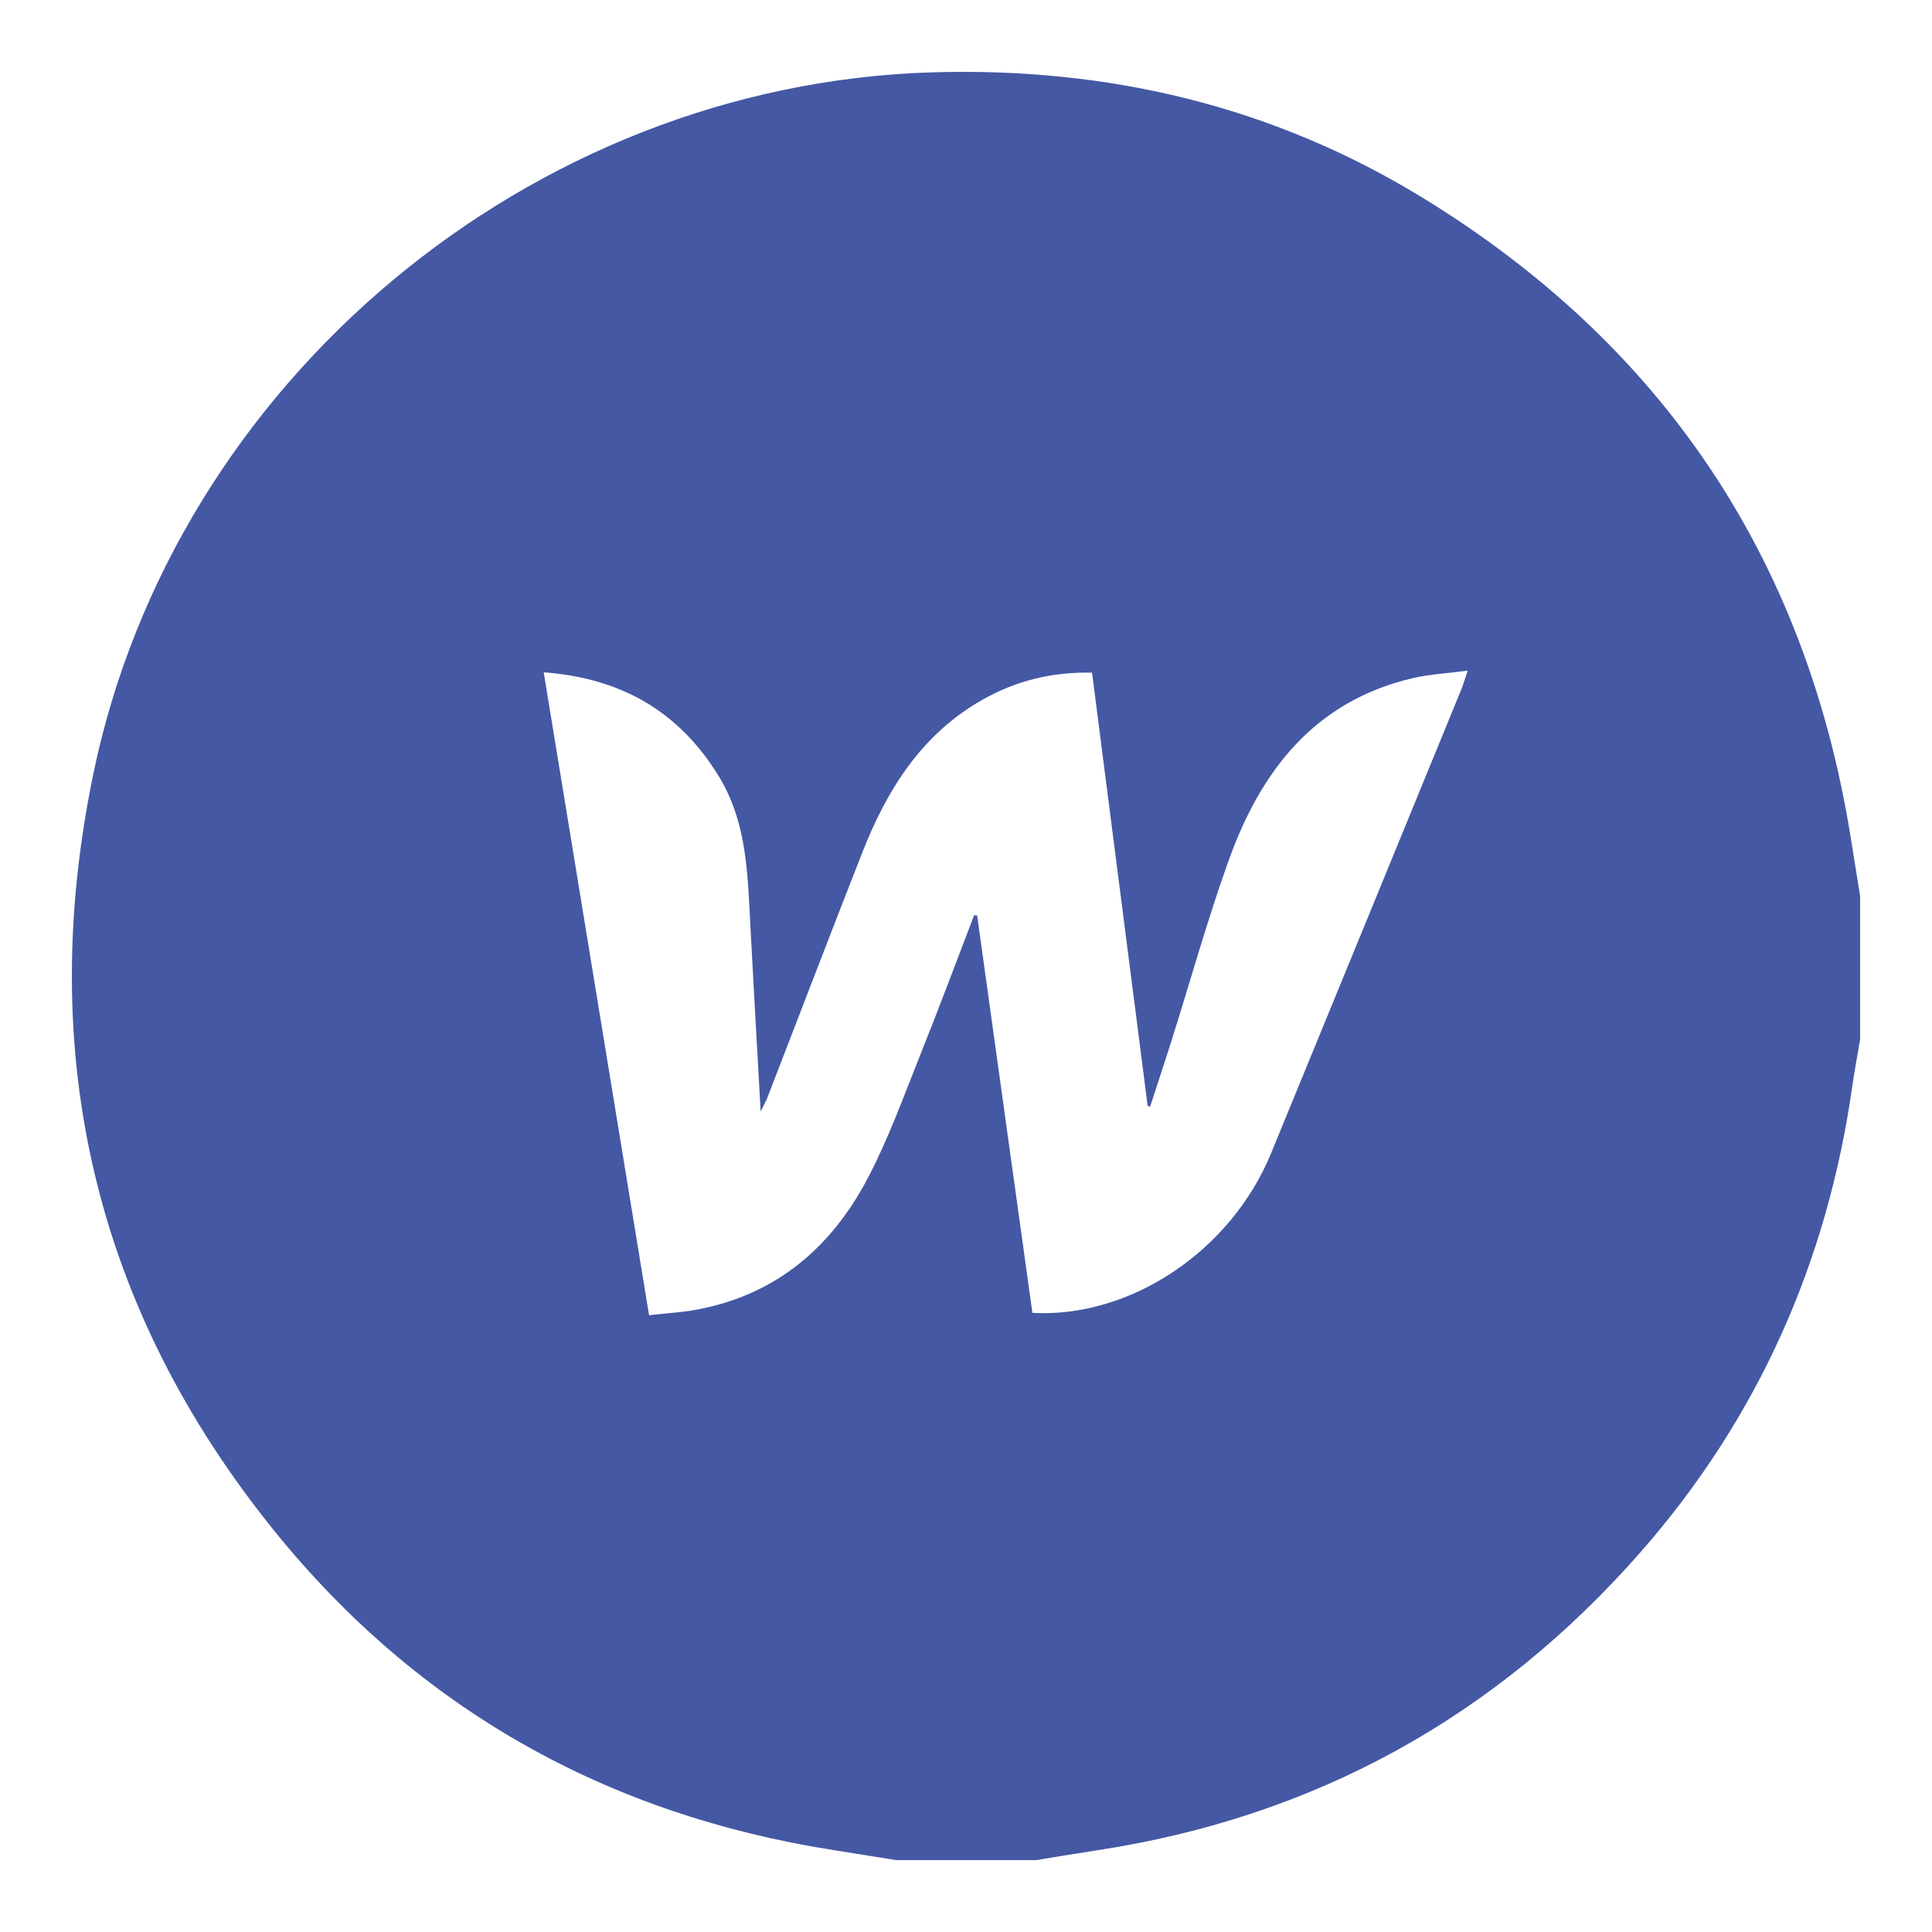<?xml version="1.0" encoding="utf-8"?>
<!-- Generator: Adobe Illustrator 27.8.0, SVG Export Plug-In . SVG Version: 6.00 Build 0)  -->
<svg version="1.1" id="Calque_1" xmlns="http://www.w3.org/2000/svg" xmlns:xlink="http://www.w3.org/1999/xlink" x="0px" y="0px"
	 viewBox="0 0 1000 1000" style="enable-background:new 0 0 1000 1000;" xml:space="preserve">
<style type="text/css">
	.st0{fill:#4458A4;}
</style>
<path class="st0" d="M536.23,962.8c-24.1,0-48.2,0-72.3,0c-10.82-1.73-21.63-3.49-32.45-5.19c-117.4-18.4-214.9-72.97-289.44-165.17
	C48.98,677.33,18.36,545.67,48.26,400.78c41.96-203.31,226.24-357,434.02-363.33c91.01-2.77,176.49,17.34,254.24,65.01
	c123.56,75.77,197.56,185.61,221.08,329c1.77,10.79,3.47,21.59,5.2,32.39c0,24.71,0,49.41,0,74.12c-1.36,8.11-2.91,16.19-4.07,24.33
	c-12.96,91.2-48.99,172.1-109.79,241.32C774,888.94,680.22,940.61,567.72,957.73C557.21,959.33,546.72,961.11,536.23,962.8z
	 M281.42,347.99c18.31,111.72,36.37,221.94,54.53,332.76c9.04-1.02,16.87-1.44,24.5-2.85c41.27-7.61,70.05-32.33,88.91-68.46
	c10.66-20.41,18.51-42.32,27.1-63.77c9.57-23.87,18.54-47.98,27.77-71.99c0.51,0.06,1.03,0.12,1.54,0.18
	c9.54,68.64,19.09,137.28,28.6,205.69c50.96,2.74,102.84-32.23,123.53-82.6c32.87-80.01,65.66-160.05,98.46-240.08
	c1.06-2.59,1.81-5.3,3.32-9.75c-10.74,1.42-19.8,1.87-28.48,3.9c-50.7,11.85-78.44,47.75-95.05,93.8
	c-11.09,30.76-19.83,62.37-29.69,93.58c-3.62,11.48-7.43,22.91-11.15,34.36c-0.42-0.1-0.85-0.19-1.27-0.29
	c-9.59-74.71-19.18-149.42-28.8-224.31c-20.99-0.41-39.42,4.27-56.51,13.9c-31.59,17.8-49.58,46.55-62.38,79.14
	c-16.58,42.21-32.75,84.57-49.13,126.86c-0.76,1.96-1.83,3.8-3.51,7.24c-2.02-36.5-4.02-71.06-5.8-105.63
	c-1.21-23.55-3.01-46.86-15.78-67.74C351.62,368.37,321.64,350.96,281.42,347.99z"/>
<g>
</g>
<g>
</g>
<g>
</g>
<g>
</g>
<g>
</g>
<g>
</g>
</svg>
